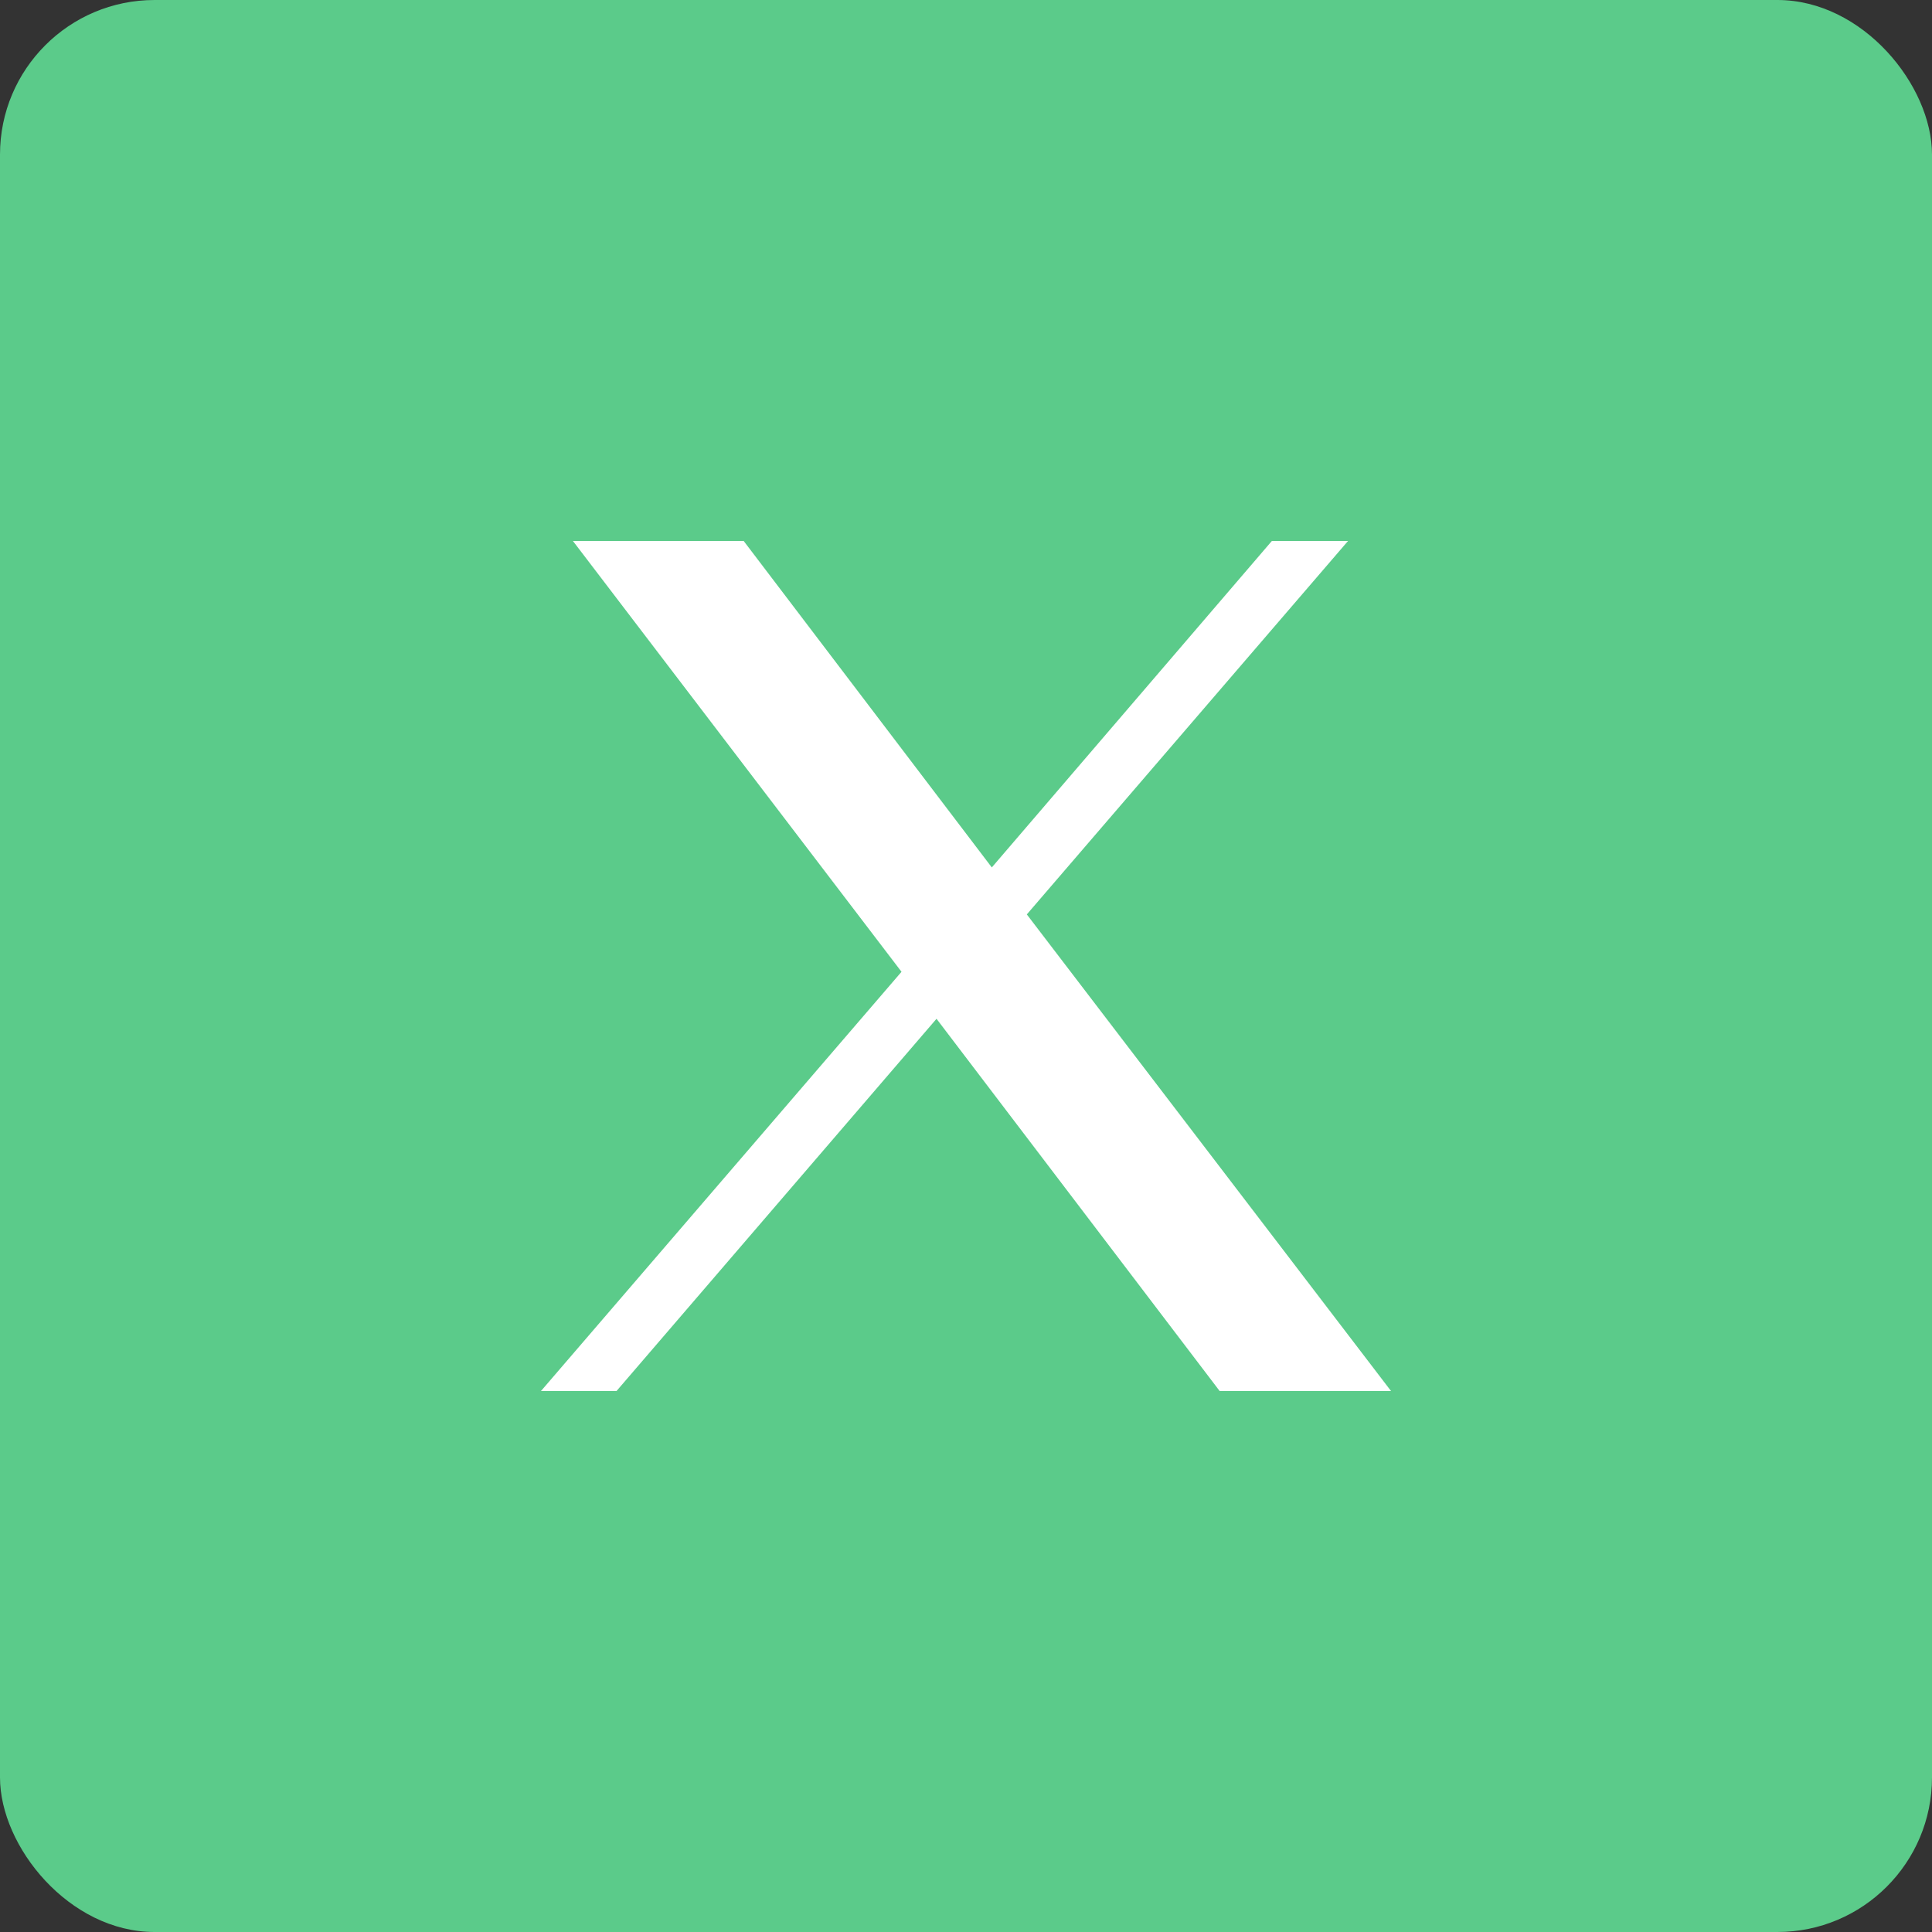 <?xml version="1.0" encoding="UTF-8"?>
<svg width="50px" height="50px" viewBox="0 0 50 50" version="1.1" xmlns="http://www.w3.org/2000/svg" xmlns:xlink="http://www.w3.org/1999/xlink">
    <rect x="0" y="0" width="50" height="50" fill="#333333" stroke="none"/>
    <!-- Generator: Sketch 46.2 (44496) - http://www.bohemiancoding.com/sketch -->
    <title>icon / file / excel</title>
    <desc>Created with Sketch.</desc>
    <defs></defs>
    <g id="Symbols" stroke="none" stroke-width="1" fill="none" fill-rule="evenodd">
        <g id="icon-/-file-/-excel">
            <rect id="bg" fill="#5BCB8A" x="0" y="0" width="50" height="50" rx="4"></rect>
            <polygon id="X" fill="#FFFFFF" points="15.955 36 14 36 23.331 25.15 14.827 14 19.246 14 25.668 22.449 32.916 14 34.887 14 26.574 23.665 36 36 31.565 36 24.237 26.366"></polygon>
        </g>
    </g>
</svg>
